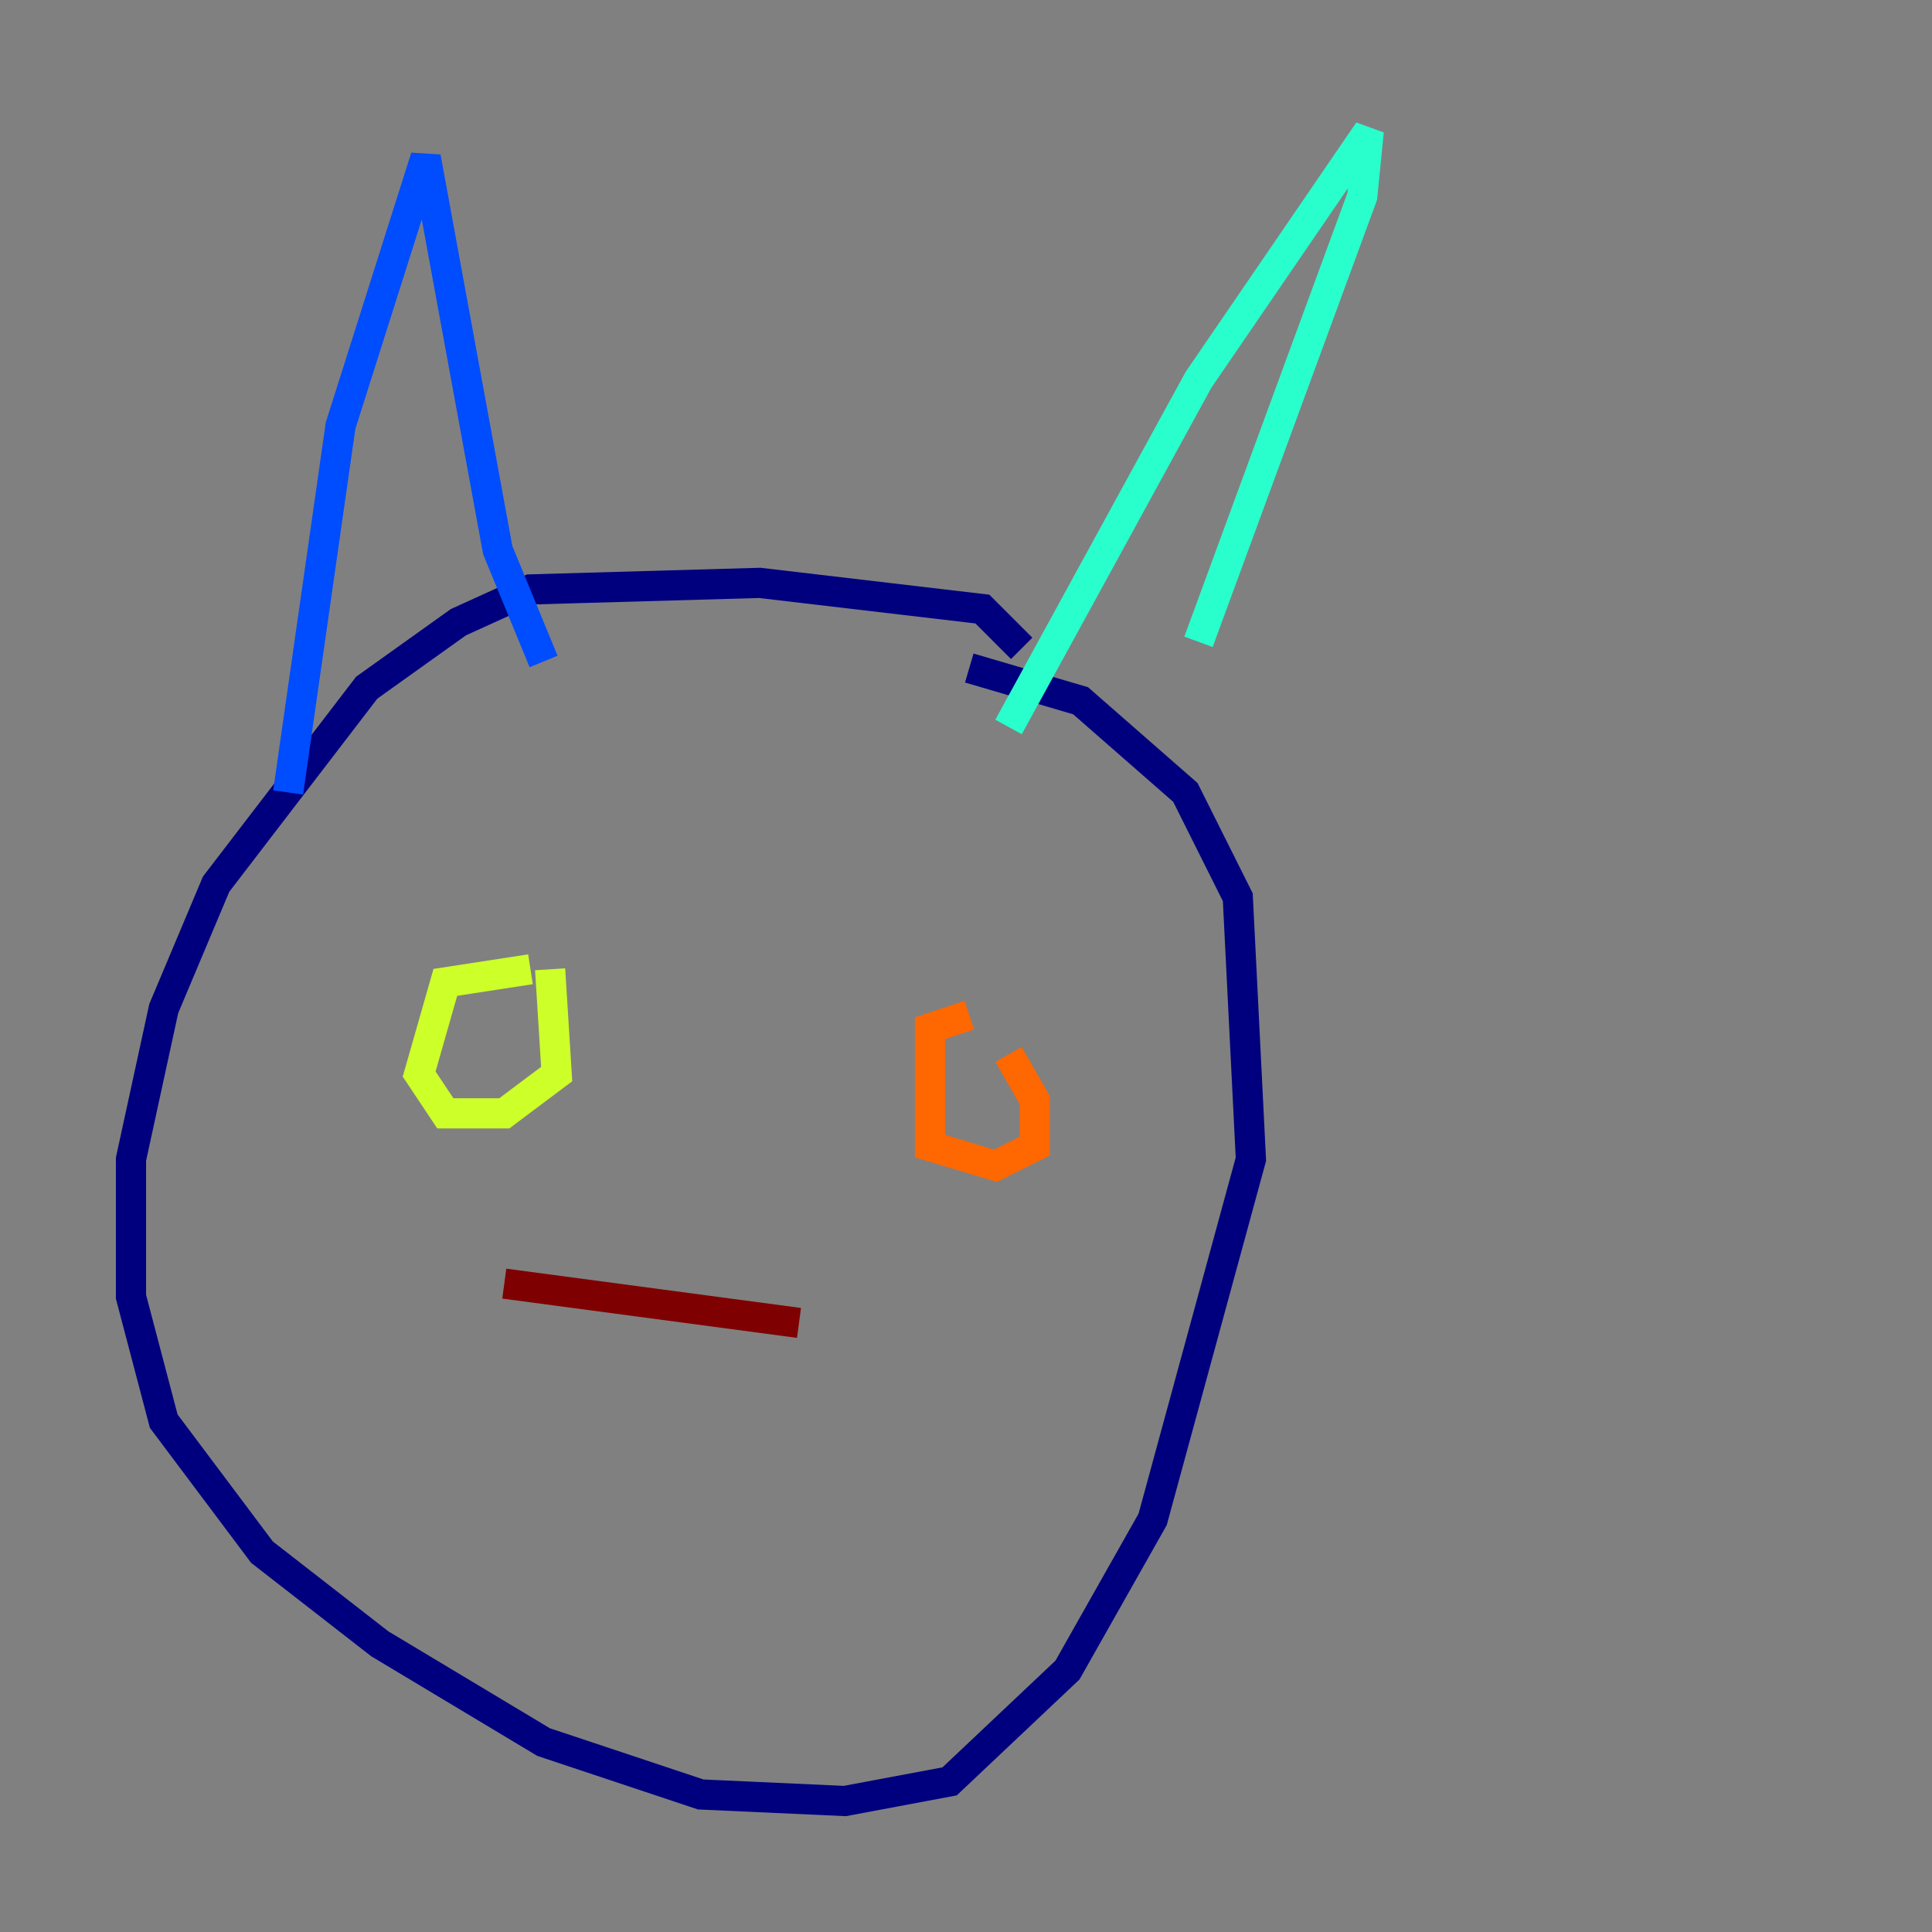 <?xml version="1.0" encoding="utf-8" ?>
<svg baseProfile="tiny" height="128" version="1.2" viewBox="0,0,128,128" width="128" xmlns="http://www.w3.org/2000/svg" xmlns:ev="http://www.w3.org/2001/xml-events" xmlns:xlink="http://www.w3.org/1999/xlink"><rect x="0" y="0" width="128" height="128" fill="#808080" stroke="none"/><defs /><polyline fill="none" points="67.688,42.956 65.085,40.352 50.332,38.617 35.146,39.051 30.373,41.22 24.298,45.559 14.319,58.576 10.848,66.82 8.678,76.8 8.678,85.912 10.848,94.156 17.356,102.834 25.166,108.909 36.014,115.417 46.427,118.888 55.973,119.322 62.915,118.02 70.725,110.644 76.366,100.664 82.875,76.8 82.007,59.444 78.536,52.502 71.593,46.427 64.217,44.258" stroke="#00007f" stroke-width="2" /><polyline fill="none" points="19.091,52.502 22.563,28.203 28.203,10.414 32.976,36.447 36.014,43.824" stroke="#004cff" stroke-width="2" /><polyline fill="none" points="66.82,48.163 79.403,25.166 90.685,8.678 90.251,13.017 79.403,42.522" stroke="#29ffcd" stroke-width="2" /><polyline fill="none" points="35.146,64.217 29.505,65.085 27.77,71.159 29.505,73.763 33.41,73.763 36.881,71.159 36.447,64.217" stroke="#cdff29" stroke-width="2" /><polyline fill="none" points="64.217,67.254 61.614,68.122 61.614,75.932 65.953,77.234 68.556,75.932 68.556,72.895 66.82,69.858" stroke="#ff6700" stroke-width="2" /><polyline fill="none" points="33.41,85.044 52.936,87.647" stroke="#7f0000" stroke-width="2" /></svg>